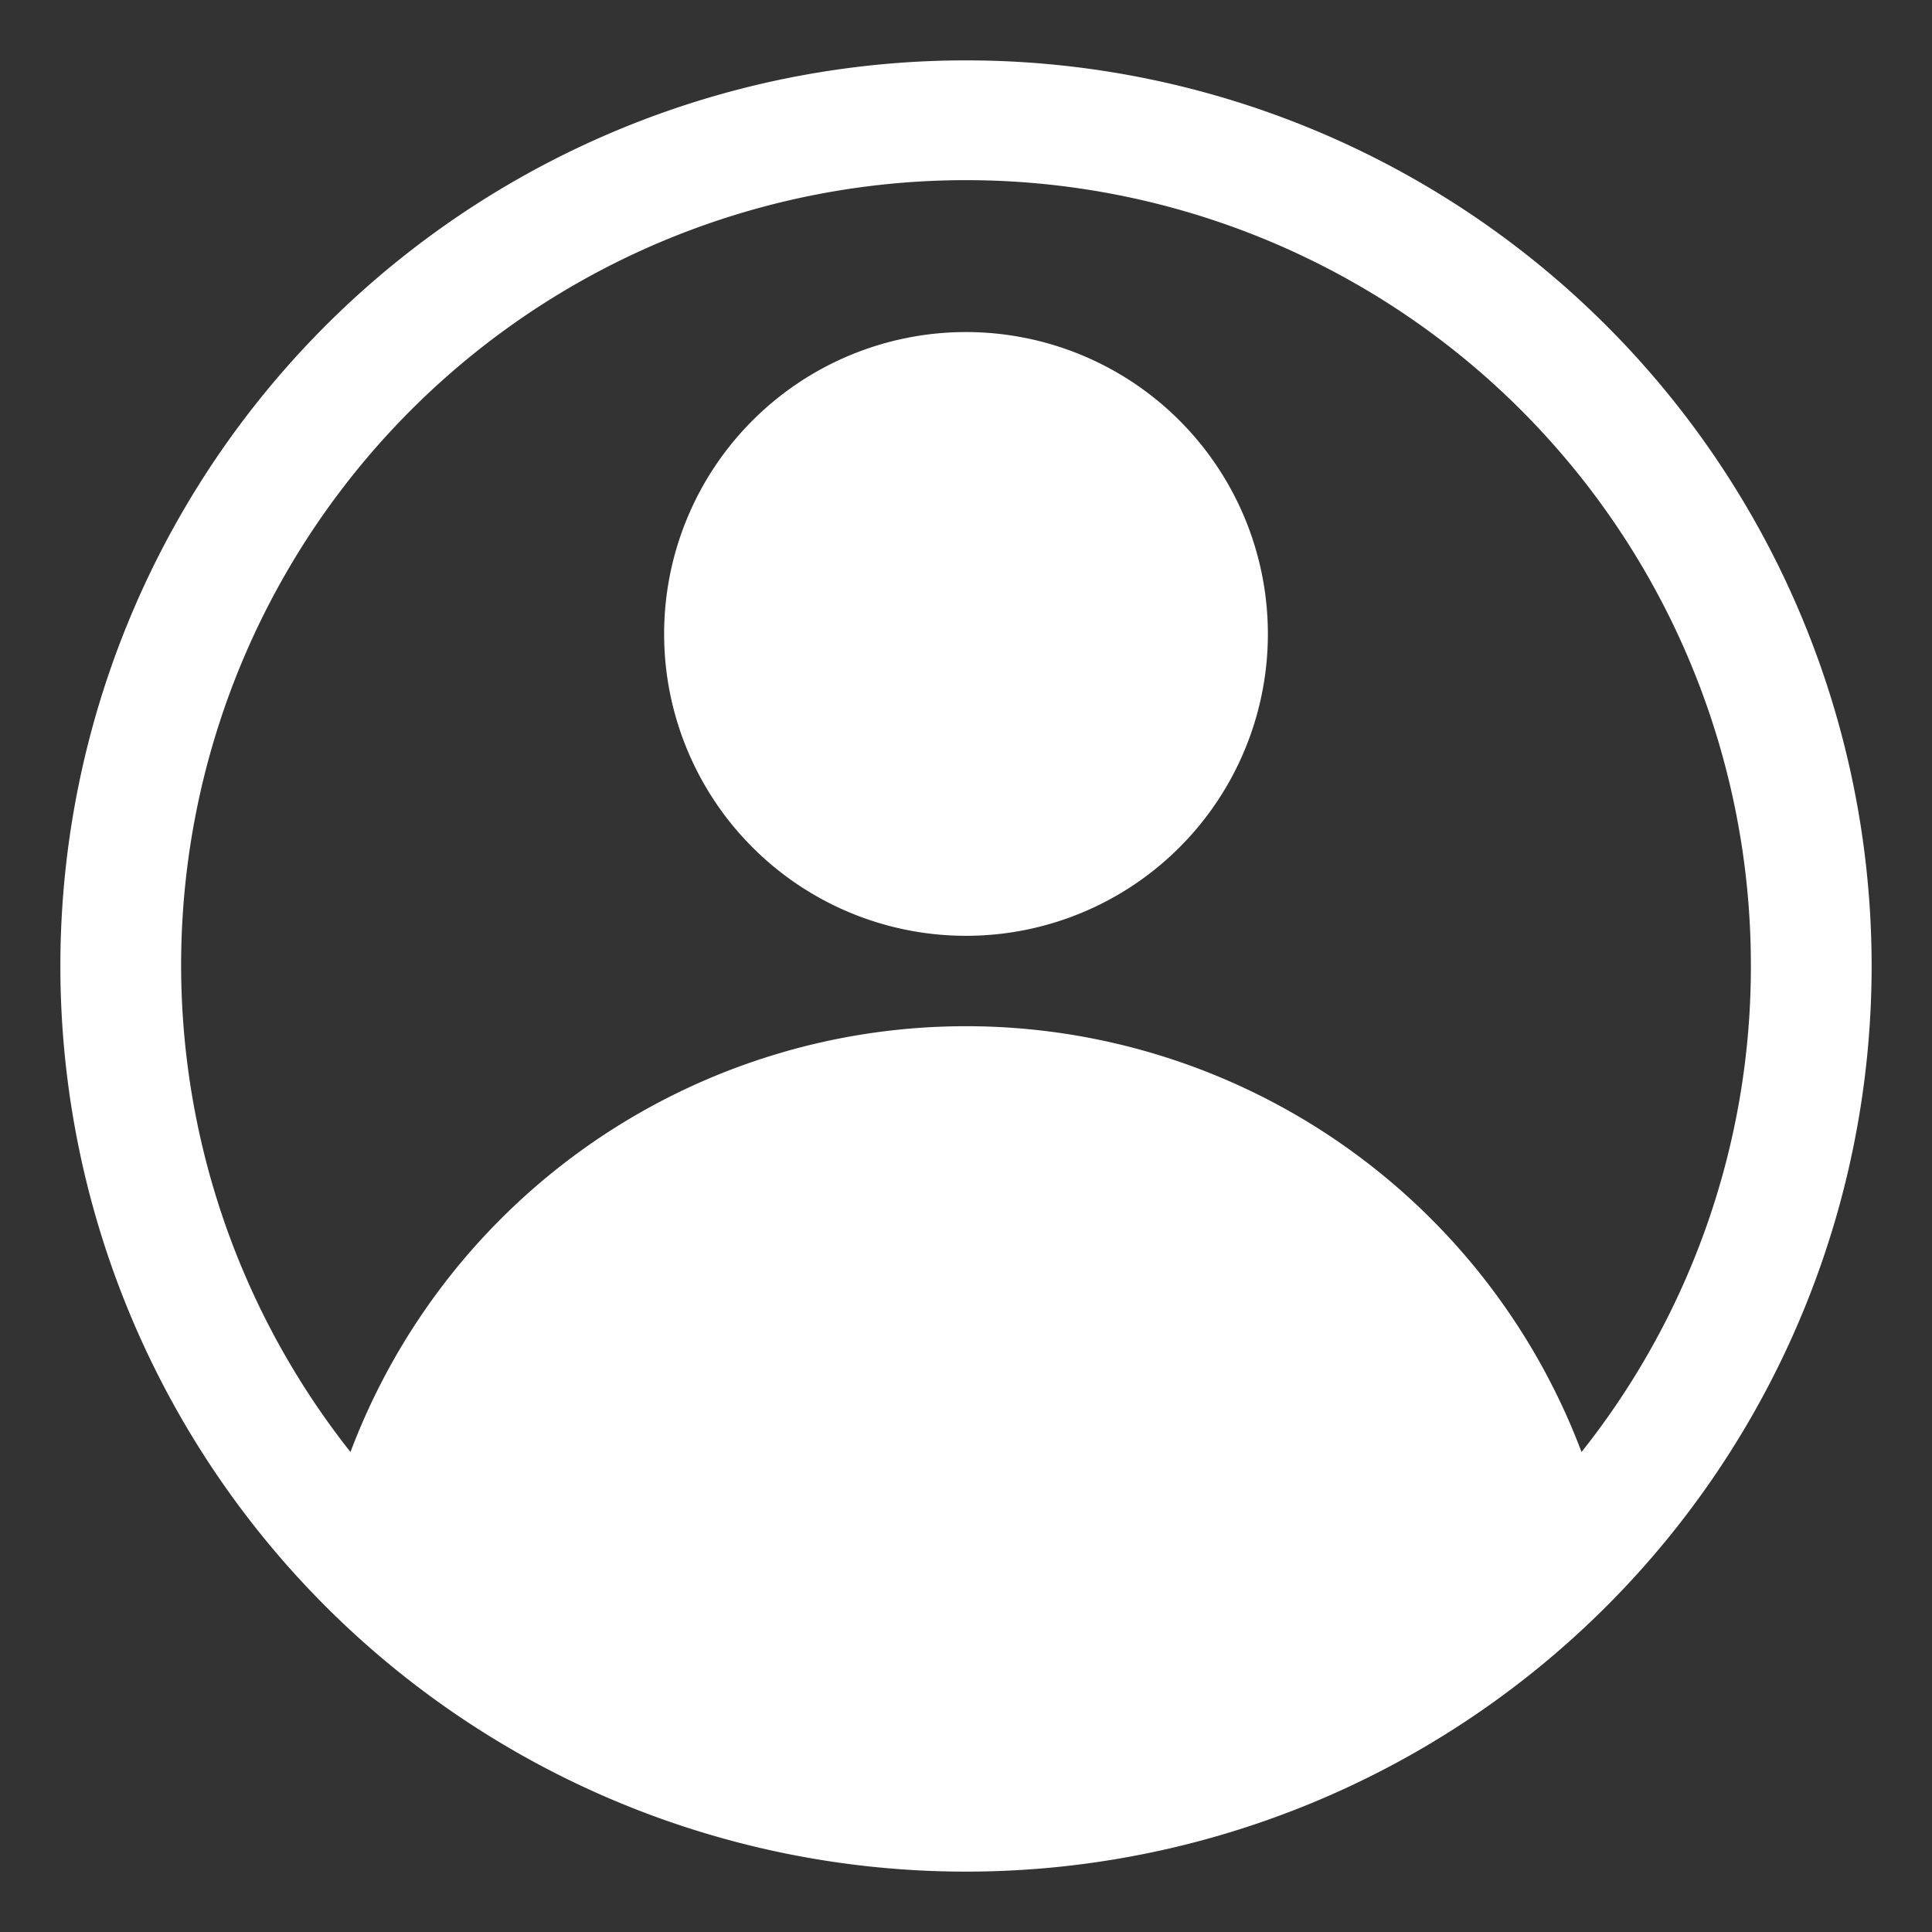 <svg height='100px' width='100px'  fill="#ffffff" xmlns="http://www.w3.org/2000/svg" data-name="Layer 1" viewBox="0 0 64 64" x="0px" y="0px"><rect x="0" y="0" width="64" height="64" fill="#333333" stroke="none"/><path d="M42,21A10,10,0,1,1,32,11,10,10,0,0,1,42,21ZM62,32A30,30,0,1,1,32,2,30,30,0,0,1,62,32Zm-4,0A26,26,0,1,0,11.61,48.1a21.79,21.79,0,0,1,40.78,0A25.83,25.83,0,0,0,58,32Z"></path></svg>